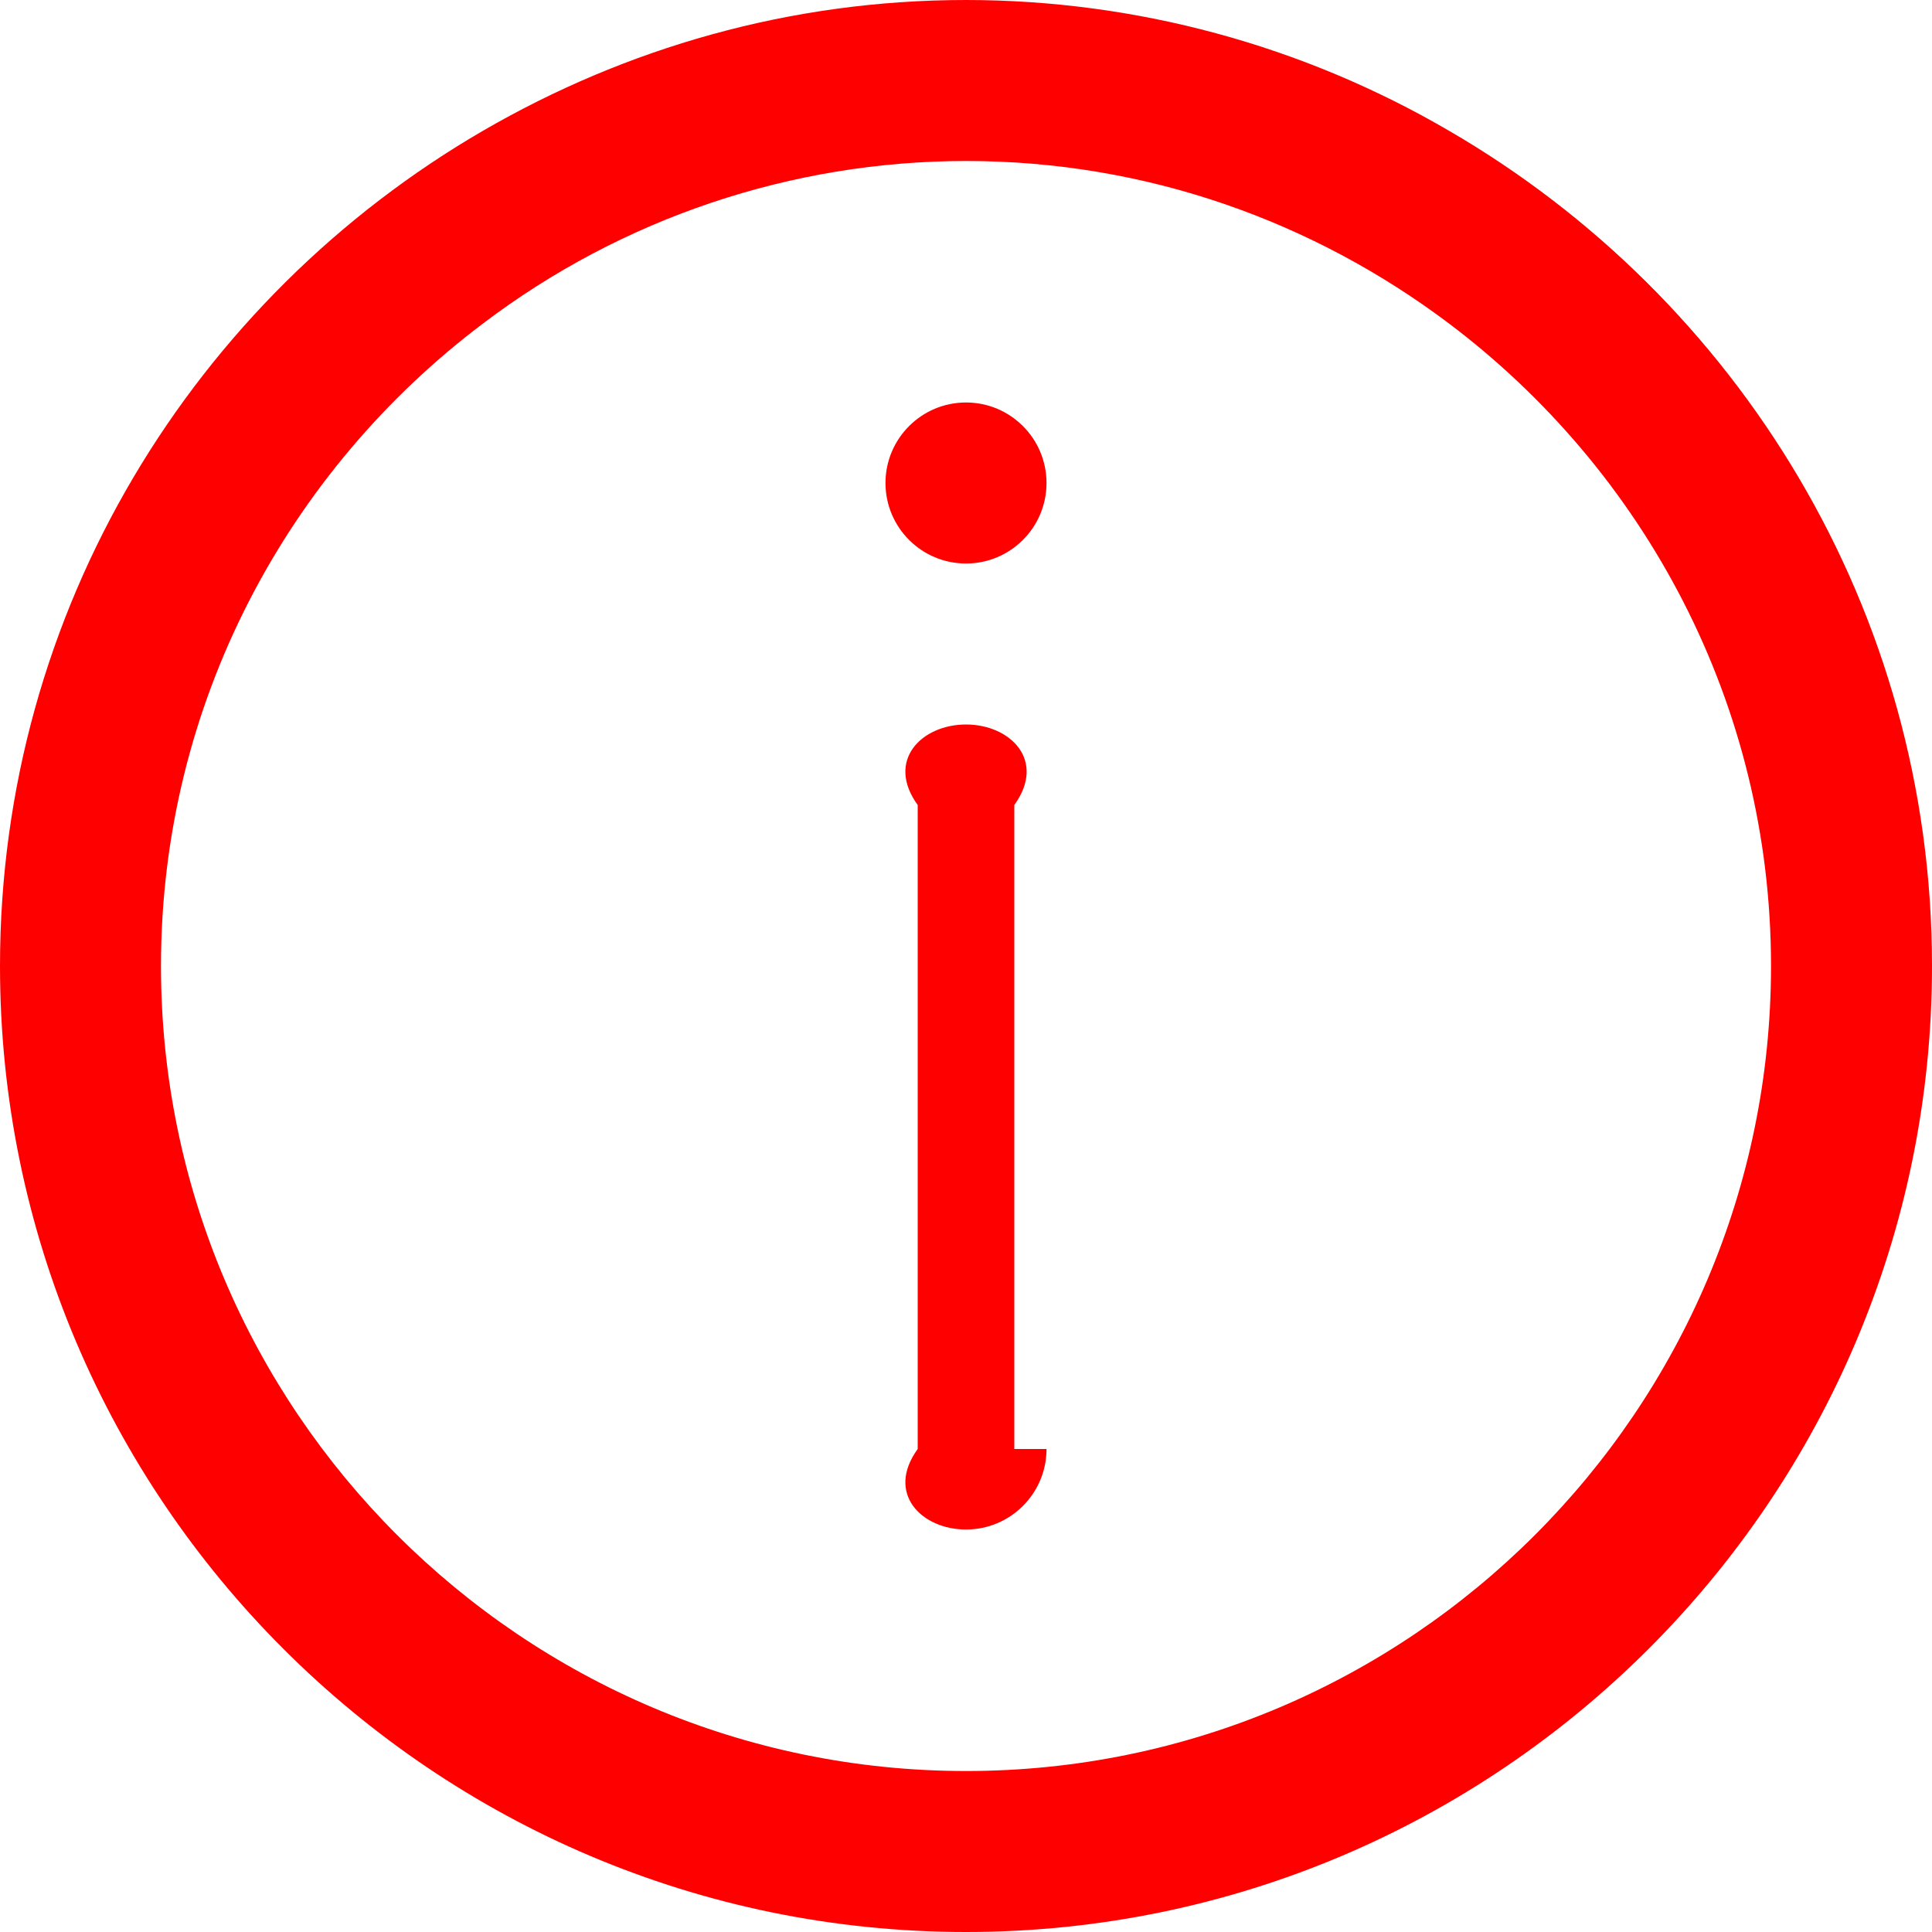 ﻿<?xml version="1.0" encoding="utf-8"?>
<svg version="1.1" xmlns:xlink="http://www.w3.org/1999/xlink" width="40px" height="40px" xmlns="http://www.w3.org/2000/svg">
  <g transform="matrix(1 0 0 1 -480 -256 )">
    <path d="M 36.667 20  C 36.667 29.19  29.19 36.667  20 36.667  C 10.81 36.667  3.333 29.19  3.333 20  C 3.333 14.563  5.962 9.743  10 6.698  C 12.877 4.517  16.389 3.335  20 3.333  C 23.755 3.333  27.21 4.597  30 6.698  C 34.038 9.743  36.667 14.563  36.667 20  Z M 40 20  C 40 12.617  35.968 6.172  30 2.707  C 26.965 0.935  23.514 0.001  20 0  C 16.355 0  12.947 0.997  10 2.707  C 4.032 6.172  0 12.617  0 20  C 0 31.028  8.972 40  20 40  C 31.028 40  40 31.028  40 20  Z M 21 16.667  C 21.667 15.746  20.92 15  20 15  C 19.08 15  18.333 15.746  19 16.667  L 19 30  C 18.333 30.92  19.08 31.667  20 31.667  C 20.92 31.667  21.667 30.92  21.667 30  C 21.667 30  21.667 30  21 30  L 21 16.667  Z M 20 8.333  C 19.08 8.333  18.333 9.08  18.333 10  C 18.333 10.92  19.08 11.667  20 11.667  C 20.92 11.667  21.667 10.92  21.667 10  C 21.667 9.08  20.92 8.333  20 8.333  Z " fill-rule="nonzero" fill="#ff0000" stroke="none" transform="matrix(1 0 0 1 480 256 )" />
  </g>
</svg>